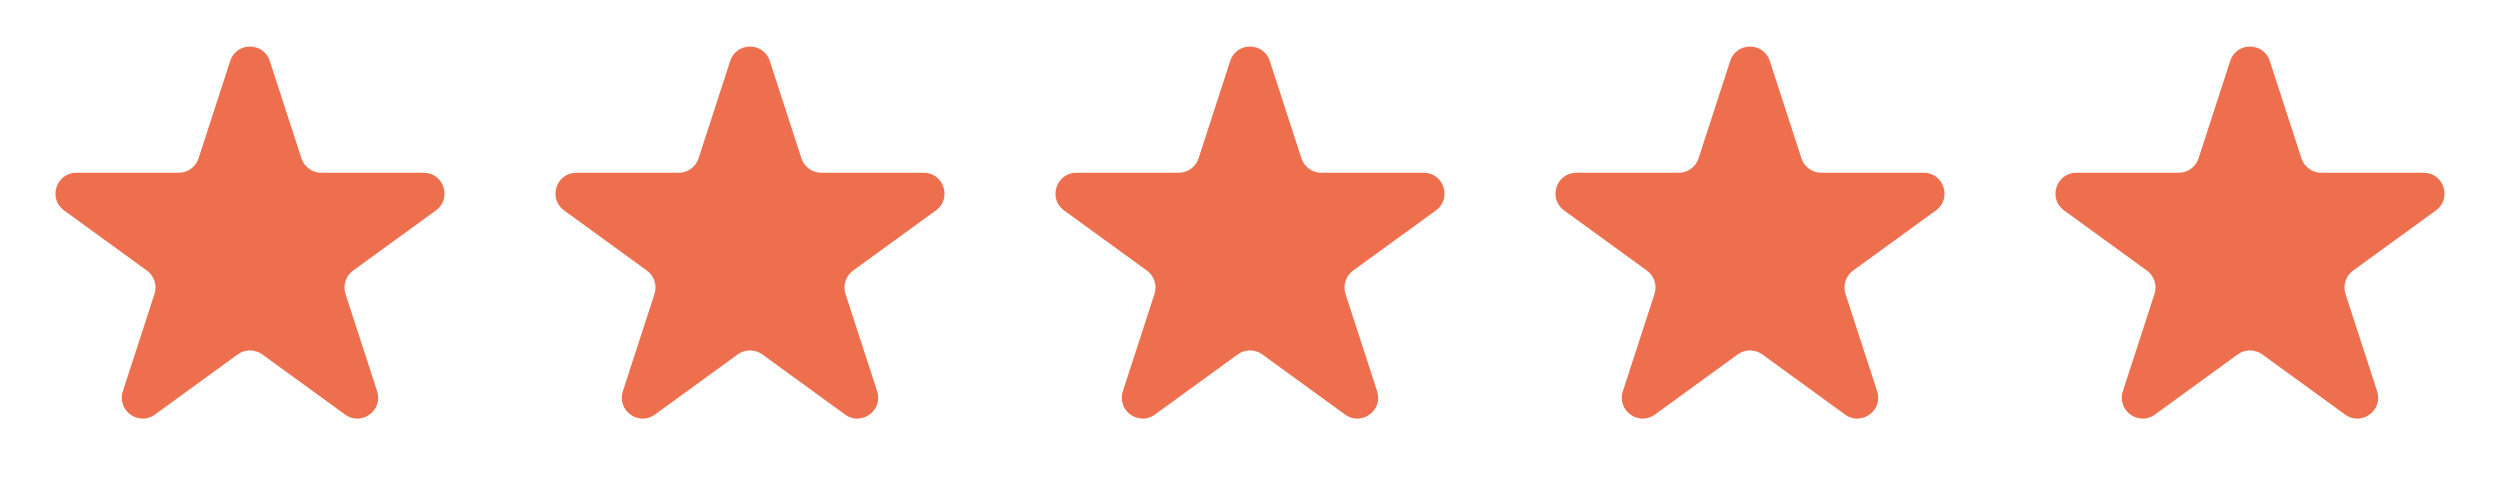 <svg xmlns="http://www.w3.org/2000/svg" fill="none" viewBox="0 0 90 18" height="18" width="90">
<g id="Group 16">
<path fill="#ED6F4E" d="M8.287 2.195C8.511 1.504 9.489 1.504 9.713 2.195L10.852 5.701C10.953 6.01 11.241 6.219 11.566 6.219H15.251C15.978 6.219 16.28 7.149 15.692 7.576L12.71 9.742C12.447 9.933 12.337 10.271 12.438 10.581L13.577 14.086C13.801 14.777 13.01 15.351 12.423 14.924L9.441 12.758C9.178 12.567 8.822 12.567 8.559 12.758L5.577 14.924C4.99 15.351 4.199 14.777 4.423 14.086L5.562 10.581C5.663 10.271 5.553 9.933 5.29 9.742L2.308 7.576C1.72 7.149 2.022 6.219 2.749 6.219H6.434C6.759 6.219 7.047 6.01 7.148 5.701L8.287 2.195Z" id="Star 1"></path>
<path fill="#ED6F4E" d="M26.287 2.195C26.511 1.504 27.489 1.504 27.713 2.195L28.852 5.701C28.953 6.01 29.241 6.219 29.566 6.219H33.251C33.978 6.219 34.28 7.149 33.692 7.576L30.71 9.742C30.447 9.933 30.337 10.271 30.438 10.581L31.577 14.086C31.801 14.777 31.01 15.351 30.423 14.924L27.441 12.758C27.178 12.567 26.822 12.567 26.559 12.758L23.577 14.924C22.99 15.351 22.199 14.777 22.423 14.086L23.562 10.581C23.663 10.271 23.553 9.933 23.29 9.742L20.308 7.576C19.72 7.149 20.022 6.219 20.749 6.219H24.434C24.759 6.219 25.047 6.01 25.148 5.701L26.287 2.195Z" id="Star 2"></path>
<path fill="#ED6F4E" d="M44.287 2.195C44.511 1.504 45.489 1.504 45.713 2.195L46.852 5.701C46.953 6.01 47.241 6.219 47.566 6.219H51.251C51.978 6.219 52.28 7.149 51.692 7.576L48.71 9.742C48.447 9.933 48.337 10.271 48.438 10.581L49.577 14.086C49.801 14.777 49.01 15.351 48.423 14.924L45.441 12.758C45.178 12.567 44.822 12.567 44.559 12.758L41.577 14.924C40.99 15.351 40.199 14.777 40.423 14.086L41.562 10.581C41.663 10.271 41.553 9.933 41.29 9.742L38.308 7.576C37.72 7.149 38.022 6.219 38.749 6.219H42.434C42.759 6.219 43.047 6.01 43.148 5.701L44.287 2.195Z" id="Star 3"></path>
<path fill="#ED6F4E" d="M62.287 2.195C62.511 1.504 63.489 1.504 63.713 2.195L64.852 5.701C64.953 6.01 65.241 6.219 65.566 6.219H69.251C69.978 6.219 70.28 7.149 69.692 7.576L66.71 9.742C66.447 9.933 66.337 10.271 66.438 10.581L67.577 14.086C67.801 14.777 67.01 15.351 66.423 14.924L63.441 12.758C63.178 12.567 62.822 12.567 62.559 12.758L59.577 14.924C58.99 15.351 58.199 14.777 58.423 14.086L59.562 10.581C59.663 10.271 59.553 9.933 59.29 9.742L56.308 7.576C55.72 7.149 56.022 6.219 56.749 6.219H60.434C60.759 6.219 61.047 6.01 61.148 5.701L62.287 2.195Z" id="Star 4"></path>
<path fill="#ED6F4E" d="M80.287 2.195C80.511 1.504 81.489 1.504 81.713 2.195L82.852 5.701C82.953 6.01 83.241 6.219 83.566 6.219H87.251C87.978 6.219 88.28 7.149 87.692 7.576L84.71 9.742C84.447 9.933 84.337 10.271 84.438 10.581L85.577 14.086C85.801 14.777 85.01 15.351 84.423 14.924L81.441 12.758C81.178 12.567 80.822 12.567 80.559 12.758L77.577 14.924C76.99 15.351 76.199 14.777 76.423 14.086L77.562 10.581C77.663 10.271 77.553 9.933 77.29 9.742L74.308 7.576C73.72 7.149 74.022 6.219 74.749 6.219H78.434C78.759 6.219 79.047 6.01 79.148 5.701L80.287 2.195Z" id="Star 5"></path>
</g>
</svg>
